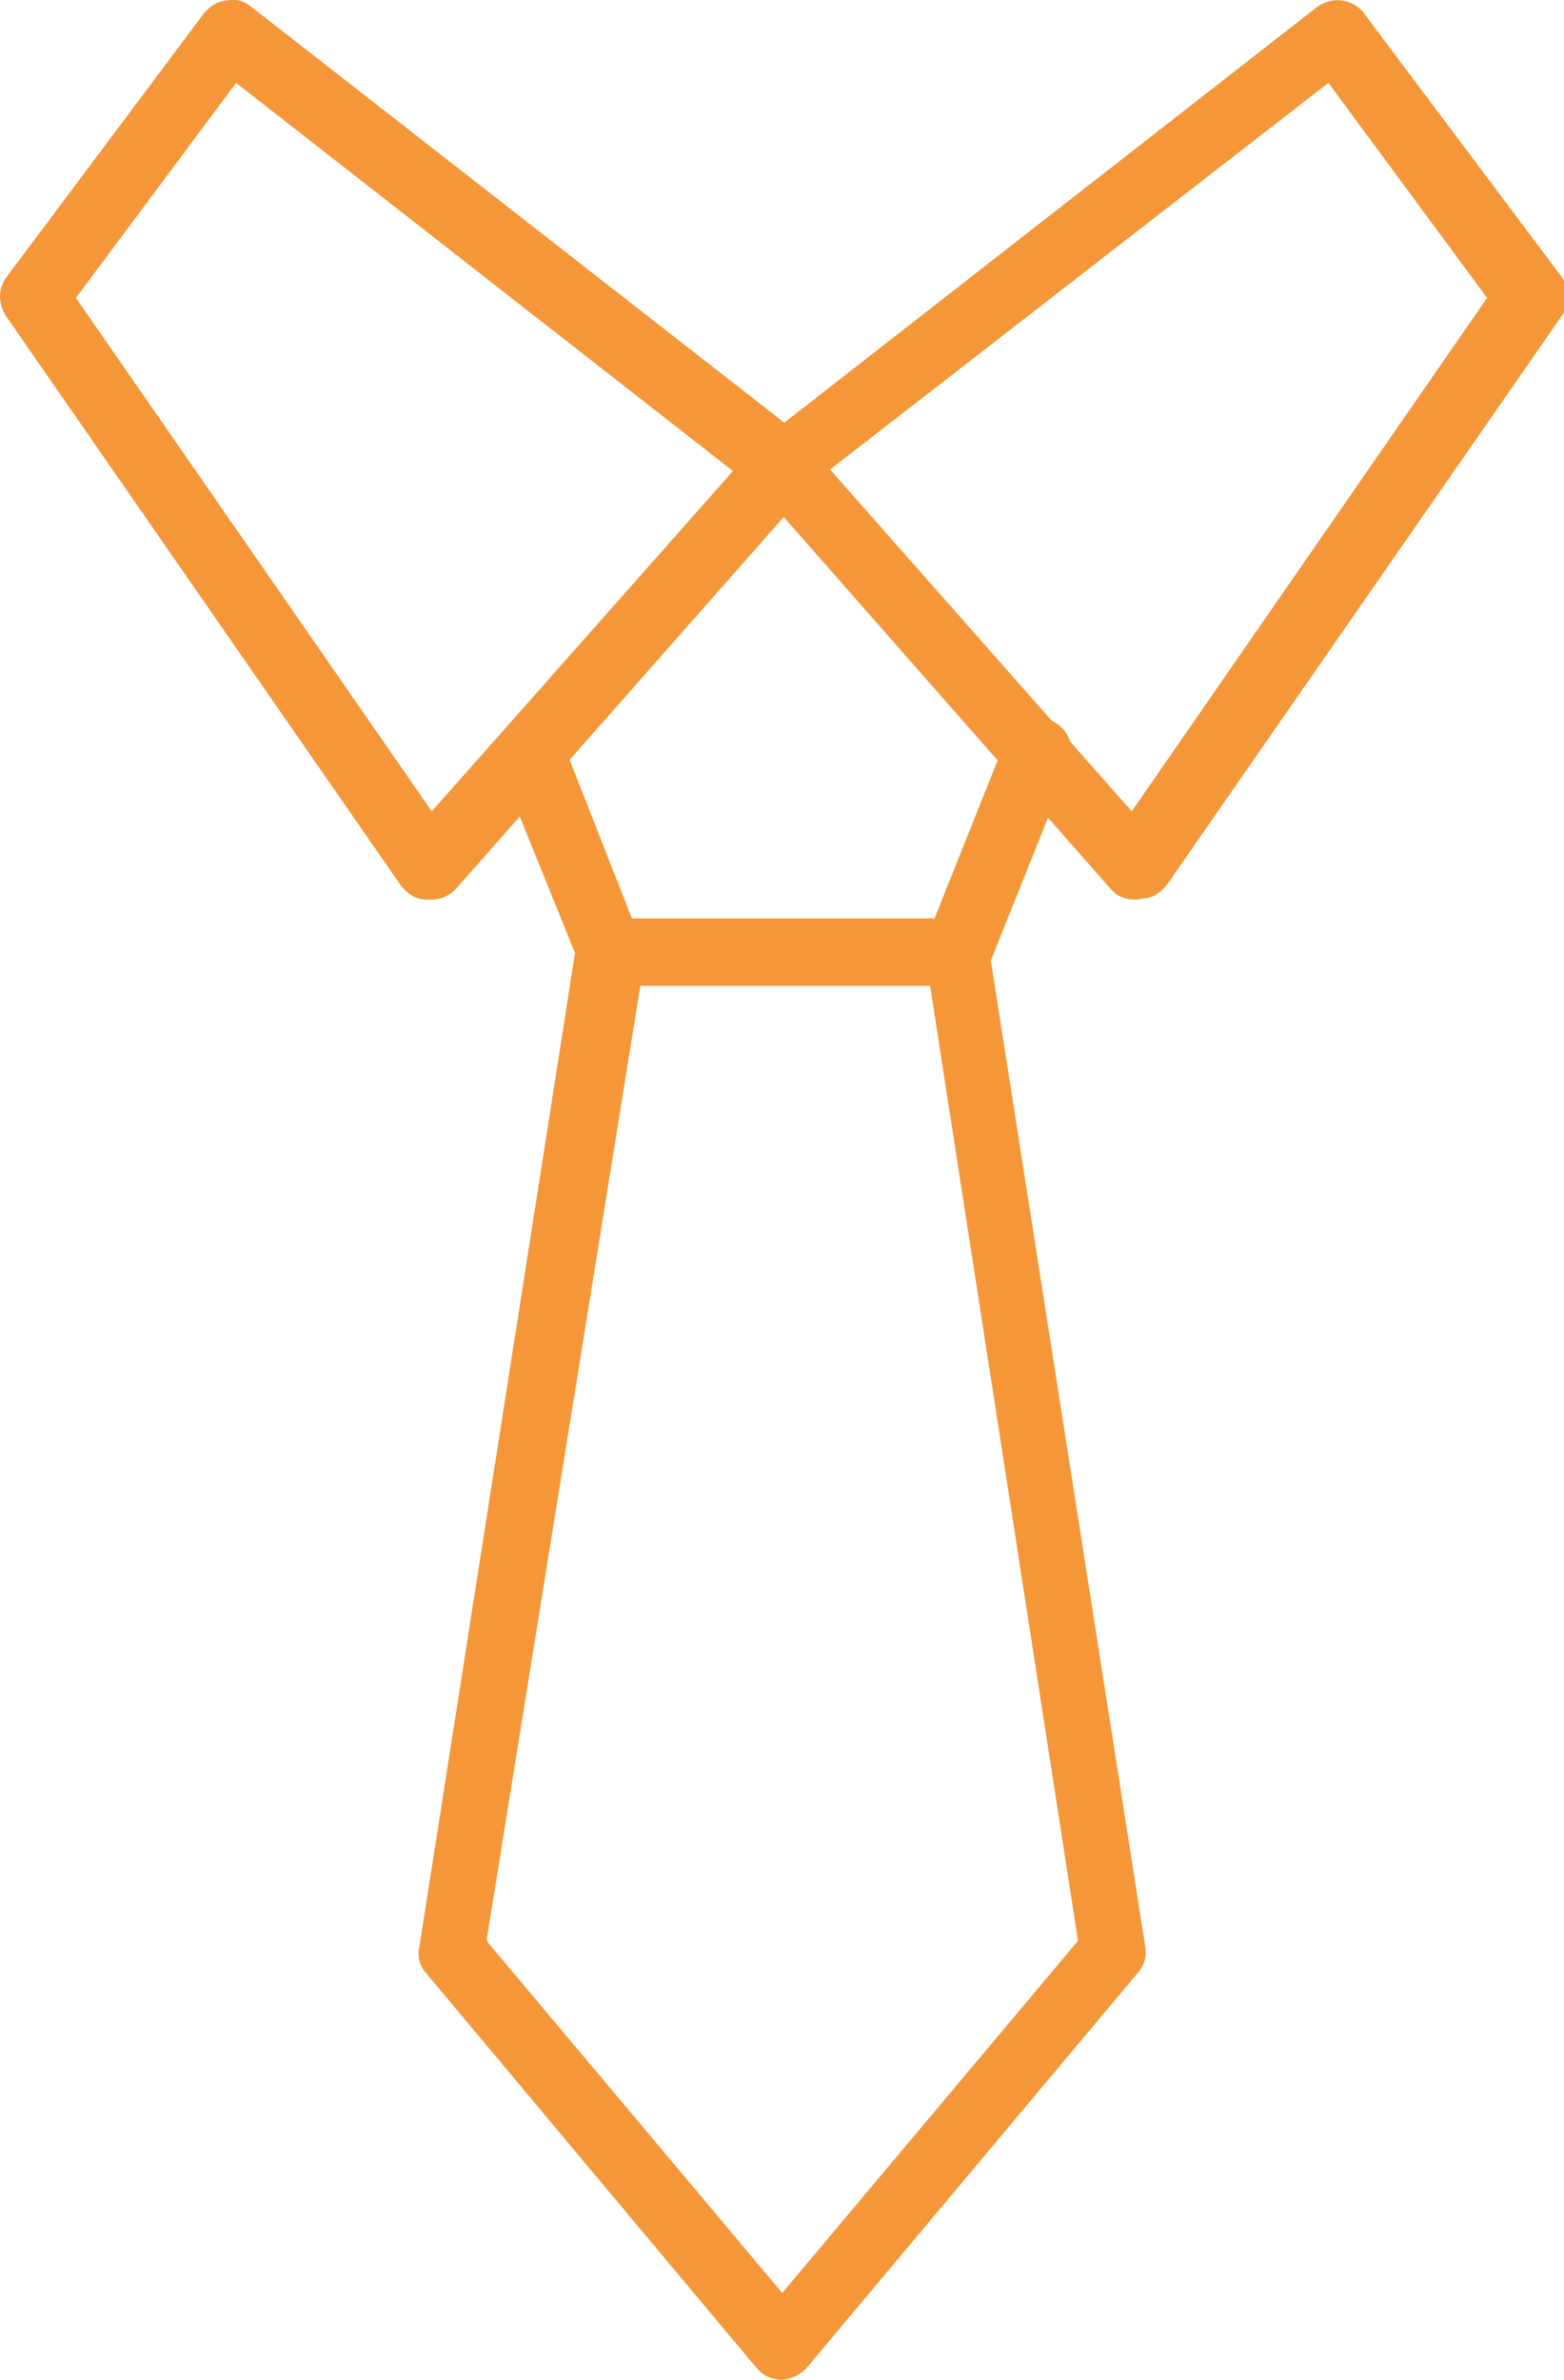 <svg id="Слой_1" data-name="Слой 1" xmlns="http://www.w3.org/2000/svg" viewBox="0 0 31.73 48.25"><defs><style>.cls-1{fill:#f59738;}</style></defs><title>tie</title><path class="cls-1" d="M686,379.36H679a.66.66,0,0,1-.36-.11.7.7,0,0,1-.24-.3l-1.64-4.05a.7.7,0,0,1,0-.53.67.67,0,0,1,.37-.37.68.68,0,0,1,.9.38l1.42,3.61h6.14l1.45-3.63a.72.72,0,0,1,.37-.38.69.69,0,0,1,.91.9L686.67,379a.7.7,0,0,1-.64.41Z" transform="translate(-666.63 -359.37)"/><path class="cls-1" d="M682.5,407.62a.72.72,0,0,1-.29-.06.75.75,0,0,1-.24-.19l-6.7-8a.6.6,0,0,1-.13-.25.58.58,0,0,1,0-.29l3.17-20.23a.72.72,0,0,1,.24-.42A.71.71,0,0,1,679,378h7a.75.75,0,0,1,.45.16.72.72,0,0,1,.24.42l3.17,20.23a.72.72,0,0,1,0,.29.75.75,0,0,1-.13.25l-6.71,8a.65.65,0,0,1-.24.19A.72.72,0,0,1,682.5,407.62Zm-6-8.9,6,7.14,6-7.14-3-19.36h-5.88Z" transform="translate(-666.63 -359.37)"/><path class="cls-1" d="M675.8,399.61a.64.64,0,0,1-.38-.12.71.71,0,0,1-.26-.31.78.78,0,0,1,0-.4.8.8,0,0,1,.19-.35.7.7,0,0,1,.36-.19.65.65,0,0,1,.39,0,.64.64,0,0,1,.31.25.69.69,0,0,1,.12.39.75.75,0,0,1,0,.26.91.91,0,0,1-.15.23,1.14,1.14,0,0,1-.23.15.81.81,0,0,1-.27.05Z" transform="translate(-666.63 -359.37)"/><path class="cls-1" d="M675.8,399.61a.64.64,0,0,1-.38-.12.71.71,0,0,1-.26-.31.78.78,0,0,1,0-.4.8.8,0,0,1,.19-.35.7.7,0,0,1,.36-.19.65.65,0,0,1,.39,0,.64.64,0,0,1,.31.25.69.69,0,0,1,.12.39.75.75,0,0,1,0,.26.91.91,0,0,1-.15.23,1.14,1.14,0,0,1-.23.15.81.81,0,0,1-.27.05Z" transform="translate(-666.63 -359.37)"/><path class="cls-1" d="M689.68,377.61a.71.71,0,0,1-.29-.05.66.66,0,0,1-.23-.17L682,369.25a.72.72,0,0,1-.14-.24.67.67,0,0,1,0-.28.62.62,0,0,1,.09-.26.53.53,0,0,1,.18-.21l11.21-8.74a.68.68,0,0,1,.24-.12.67.67,0,0,1,.53.07.57.57,0,0,1,.2.18l4,5.33a.68.68,0,0,1,0,.8l-8,11.52a.93.93,0,0,1-.23.21.6.6,0,0,1-.29.08Zm-6.21-8.72,6.12,6.93,7.21-10.41-3.22-4.36Z" transform="translate(-666.63 -359.37)"/><path class="cls-1" d="M675.33,377.61h-.05a.6.6,0,0,1-.29-.08.93.93,0,0,1-.23-.21l-8-11.53a.73.73,0,0,1-.13-.4.68.68,0,0,1,.13-.4l4-5.34a.86.86,0,0,1,.2-.18.62.62,0,0,1,.26-.09.82.82,0,0,1,.27,0,.7.7,0,0,1,.24.13l11.21,8.74a.46.46,0,0,1,.18.21.62.62,0,0,1,.09.26.67.67,0,0,1,0,.28.72.72,0,0,1-.14.24l-7.18,8.14a.66.66,0,0,1-.23.17A.69.69,0,0,1,675.33,377.61Zm-7.16-12.2,7.22,10.41,6.11-6.9-10.08-7.87Z" transform="translate(-666.63 -359.37)"/></svg>